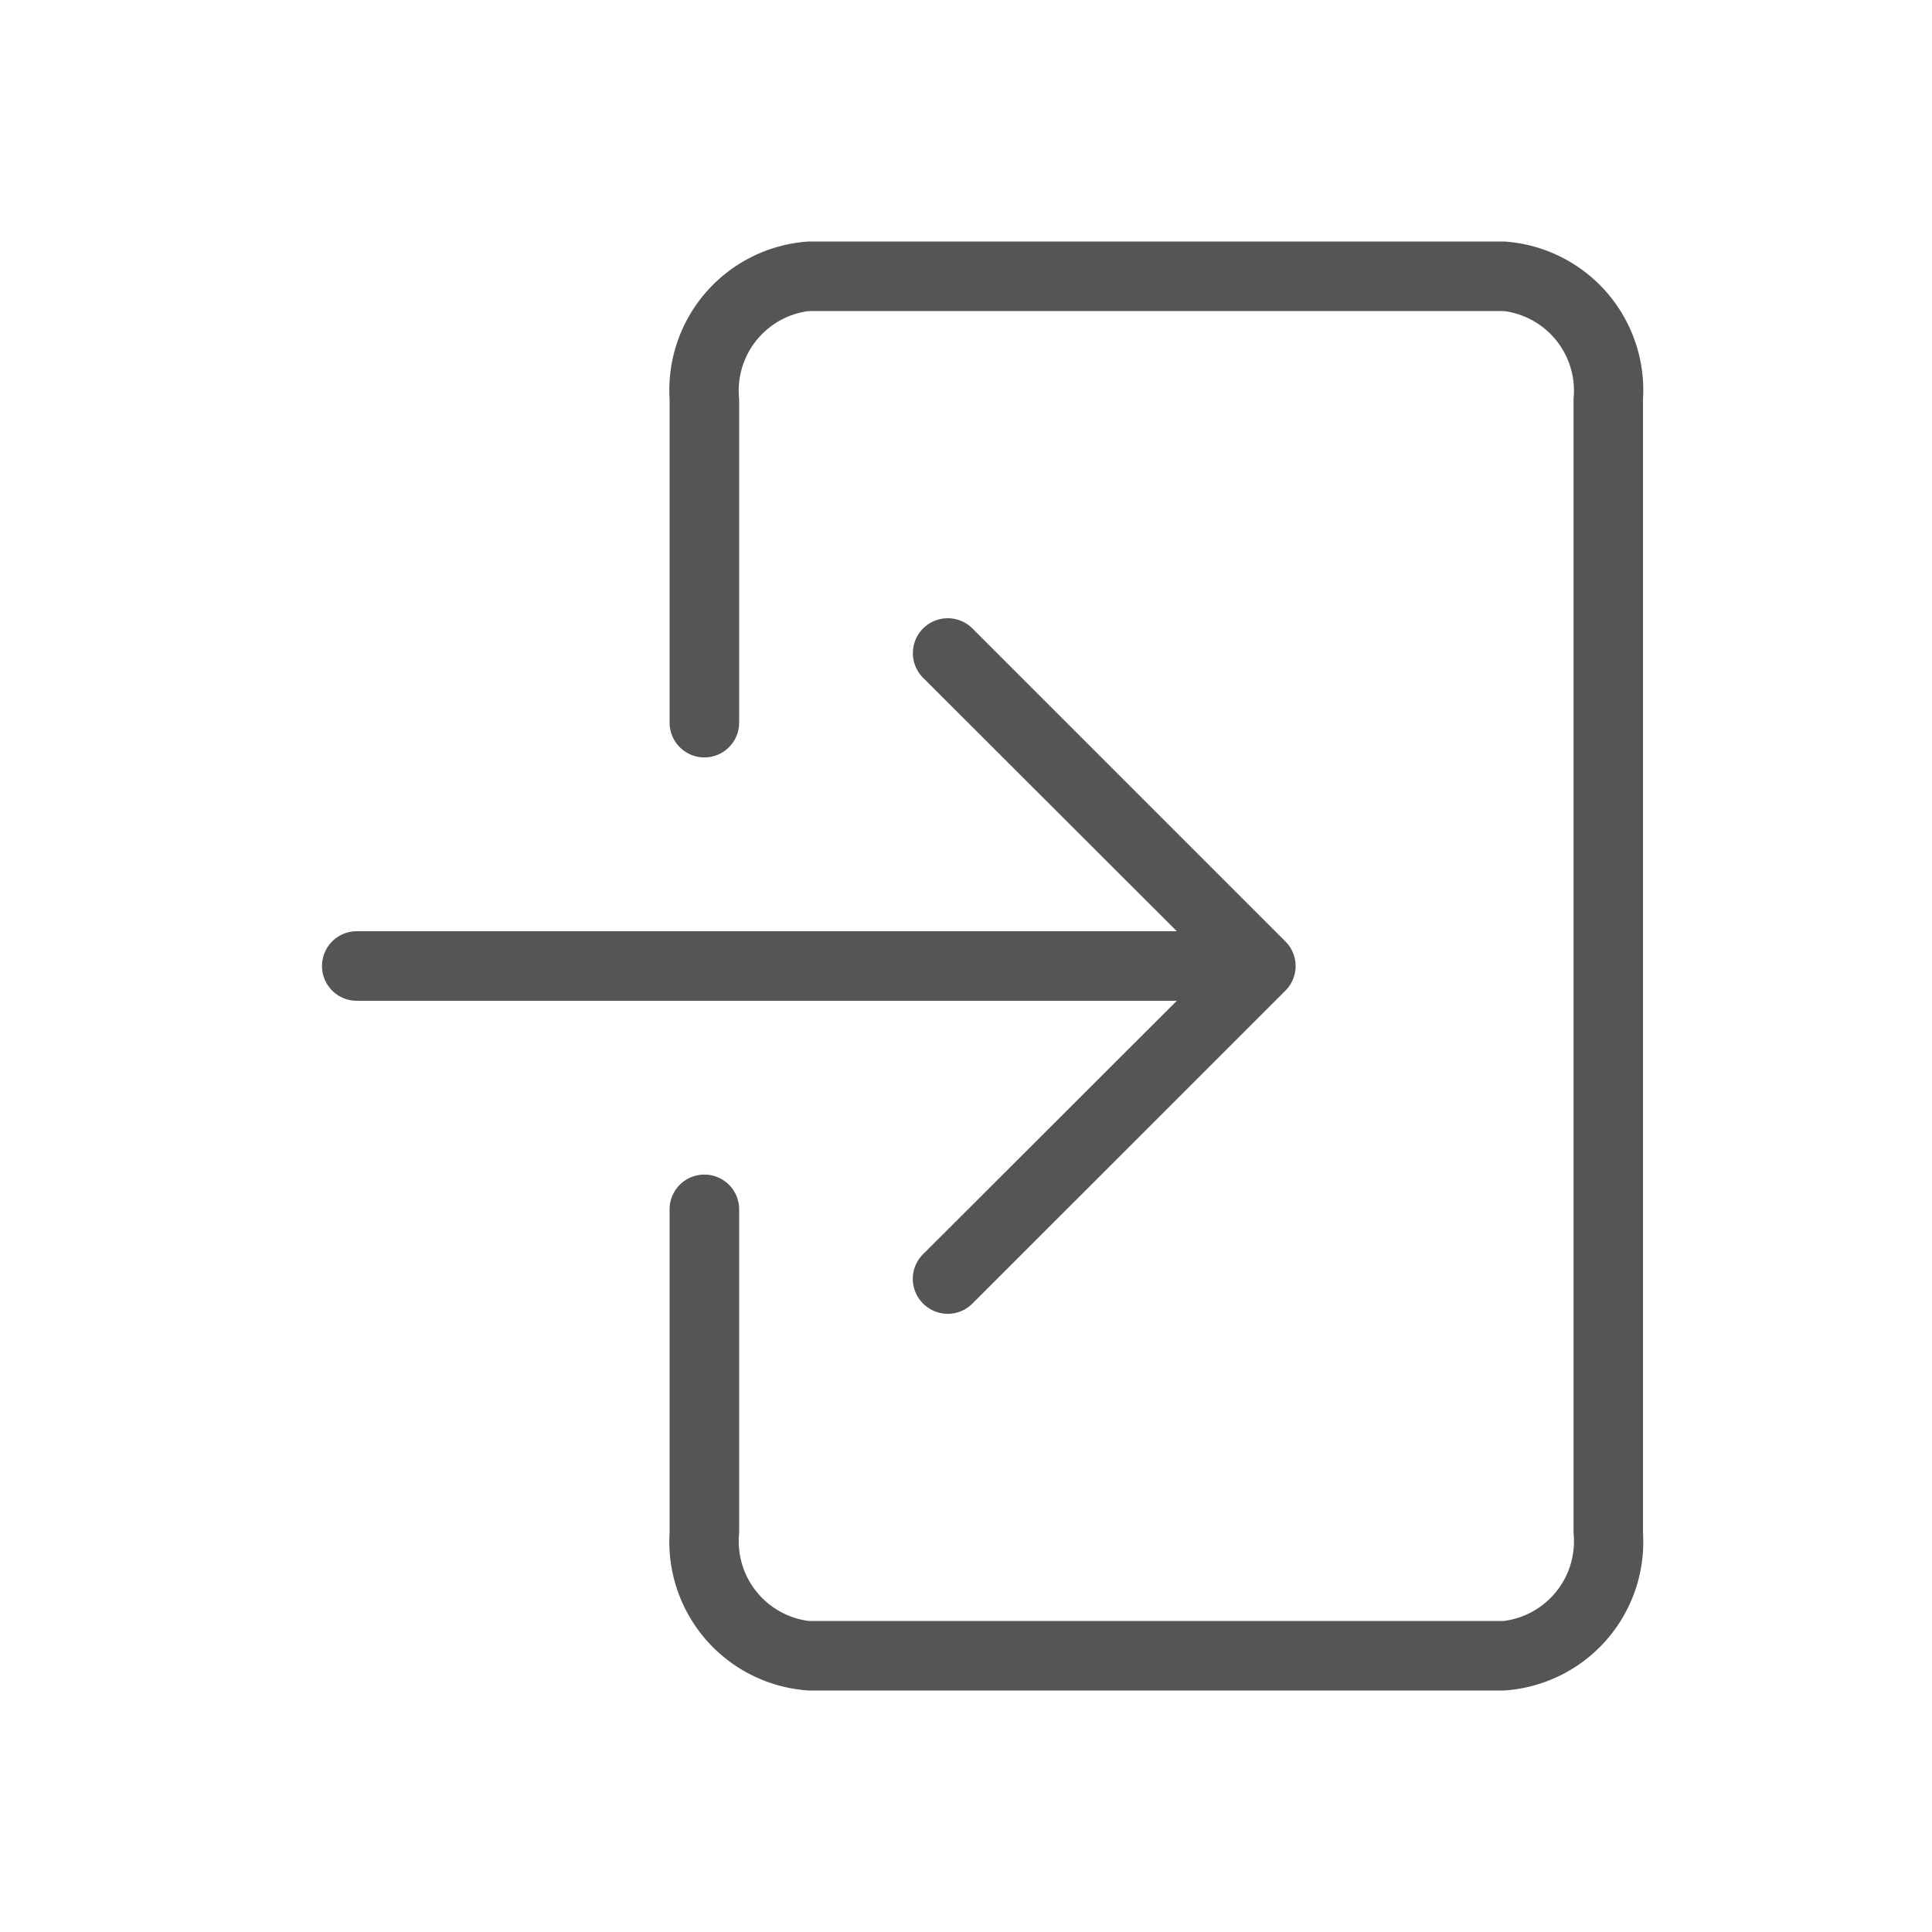 <svg width="24" height="24" fill="none" xmlns="http://www.w3.org/2000/svg"><path d="M18.683 3h-8.637a1.85 1.85 0 00-1.728 1.957v4.02a.432.432 0 00.864 0v-4.02a.997.997 0 01.864-1.093h8.637a.998.998 0 01.864 1.093v14.087a.998.998 0 01-.864 1.092h-8.637a.998.998 0 01-.864-1.092v-4.021a.432.432 0 00-.864 0v4.02A1.85 1.85 0 0010.046 21h8.637a1.849 1.849 0 001.727-1.956V4.956A1.85 1.85 0 0018.683 3z" fill="#555"/><path d="M11.467 15.58a.431.431 0 000 .613.432.432 0 00.613 0l3.887-3.886a.432.432 0 000-.613L12.08 7.807a.433.433 0 10-.613.613l3.152 3.148H4.432a.432.432 0 100 .864h10.187l-3.152 3.148z" fill="#555"/></svg>